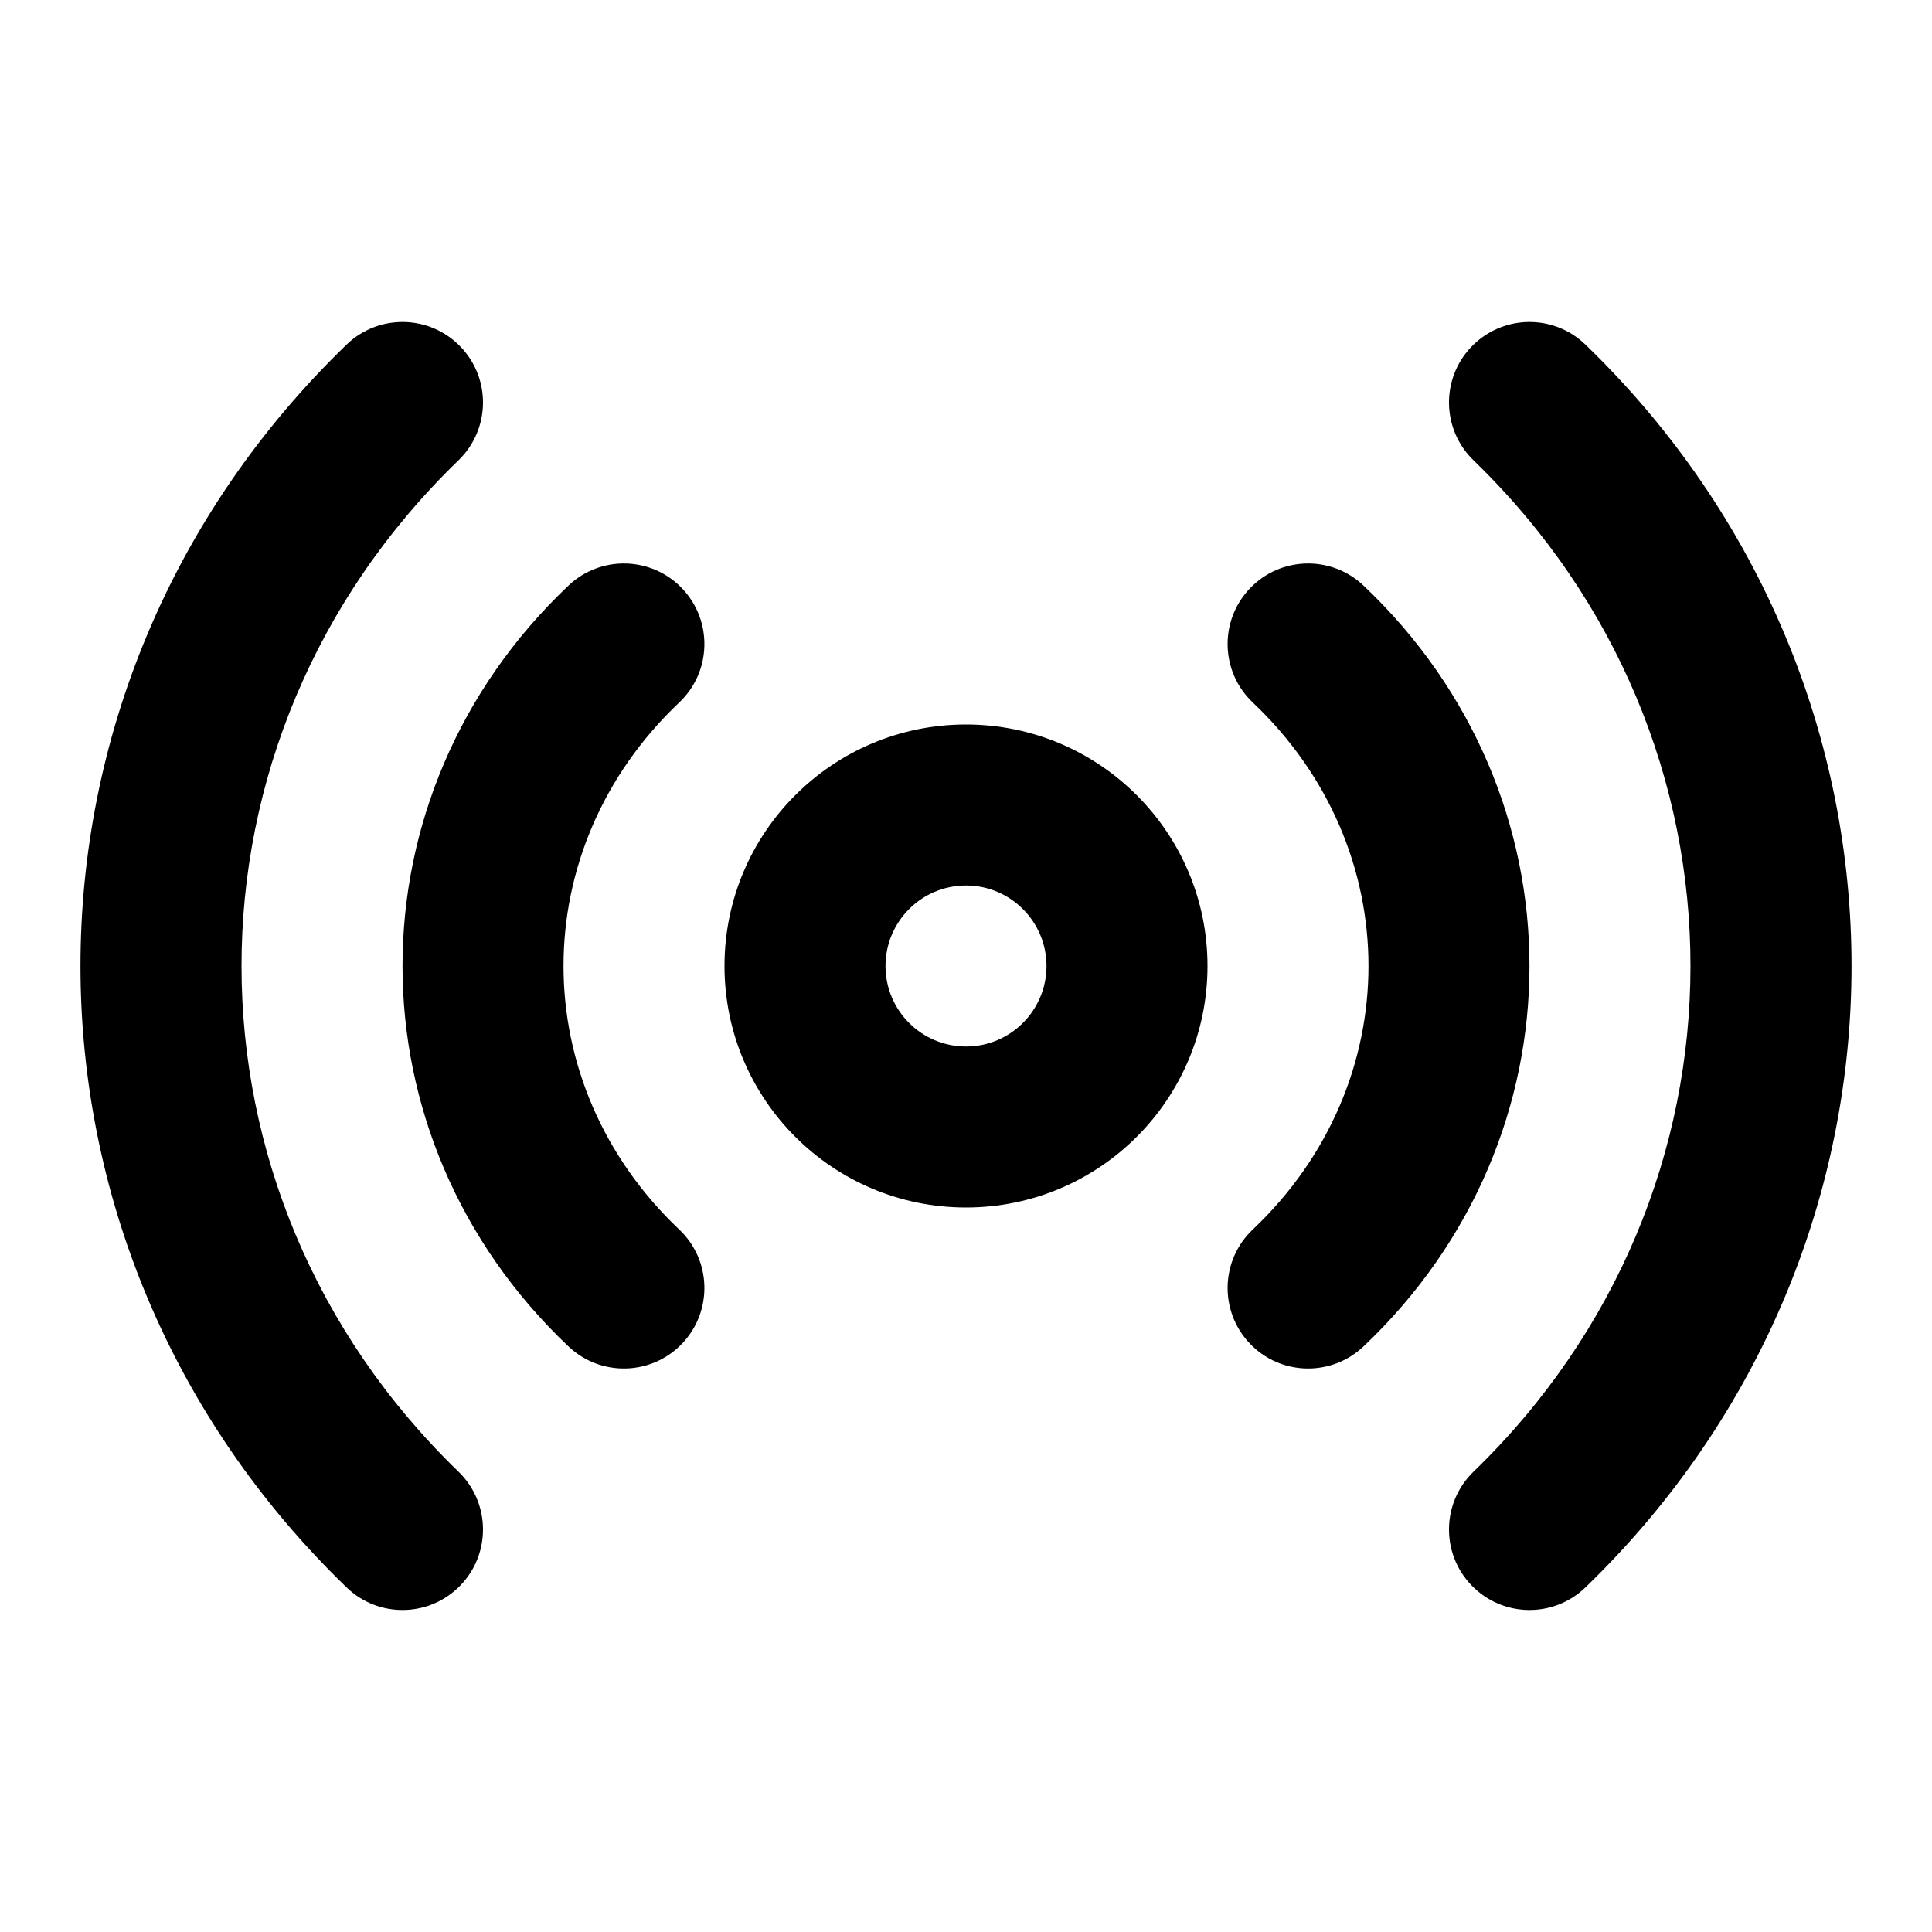 <svg xmlns="http://www.w3.org/2000/svg" width="24" height="24" viewBox="0 0 24 24">
  <path d="M19.695,4.281 C24.102,8.54 24.102,15.46 19.695,19.719 C19.298,20.103 18.665,20.092 18.281,19.695 C17.897,19.298 17.908,18.665 18.305,18.281 C21.898,14.808 21.898,9.192 18.305,5.719 C17.908,5.335 17.897,4.702 18.281,4.305 C18.665,3.908 19.298,3.897 19.695,4.281 Z M5.719,4.305 C6.103,4.702 6.092,5.335 5.695,5.719 C2.102,9.192 2.102,14.808 5.695,18.281 C6.092,18.665 6.103,19.298 5.719,19.695 C5.335,20.092 4.702,20.103 4.305,19.719 C-0.102,15.46 -0.102,8.54 4.305,4.281 C4.702,3.897 5.335,3.908 5.719,4.305 Z M8.476,7.312 C8.856,7.714 8.839,8.346 8.438,8.726 C6.521,10.541 6.521,13.459 8.438,15.274 C8.839,15.654 8.856,16.286 8.476,16.688 C8.096,17.089 7.464,17.106 7.062,16.726 C4.313,14.123 4.313,9.877 7.062,7.274 C7.464,6.894 8.096,6.911 8.476,7.312 Z M16.938,7.274 C19.687,9.877 19.687,14.123 16.938,16.726 C16.536,17.106 15.904,17.089 15.524,16.688 C15.144,16.286 15.161,15.654 15.562,15.274 C17.479,13.459 17.479,10.541 15.562,8.726 C15.161,8.346 15.144,7.714 15.524,7.312 C15.904,6.911 16.536,6.894 16.938,7.274 Z M12,9 C13.657,9 15,10.343 15,12 C15,13.657 13.657,15 12,15 C10.343,15 9,13.657 9,12 C9,10.343 10.343,9 12,9 Z M12,11 C11.448,11 11,11.448 11,12 C11,12.552 11.448,13 12,13 C12.552,13 13,12.552 13,12 C13,11.448 12.552,11 12,11 Z"/>
</svg>

